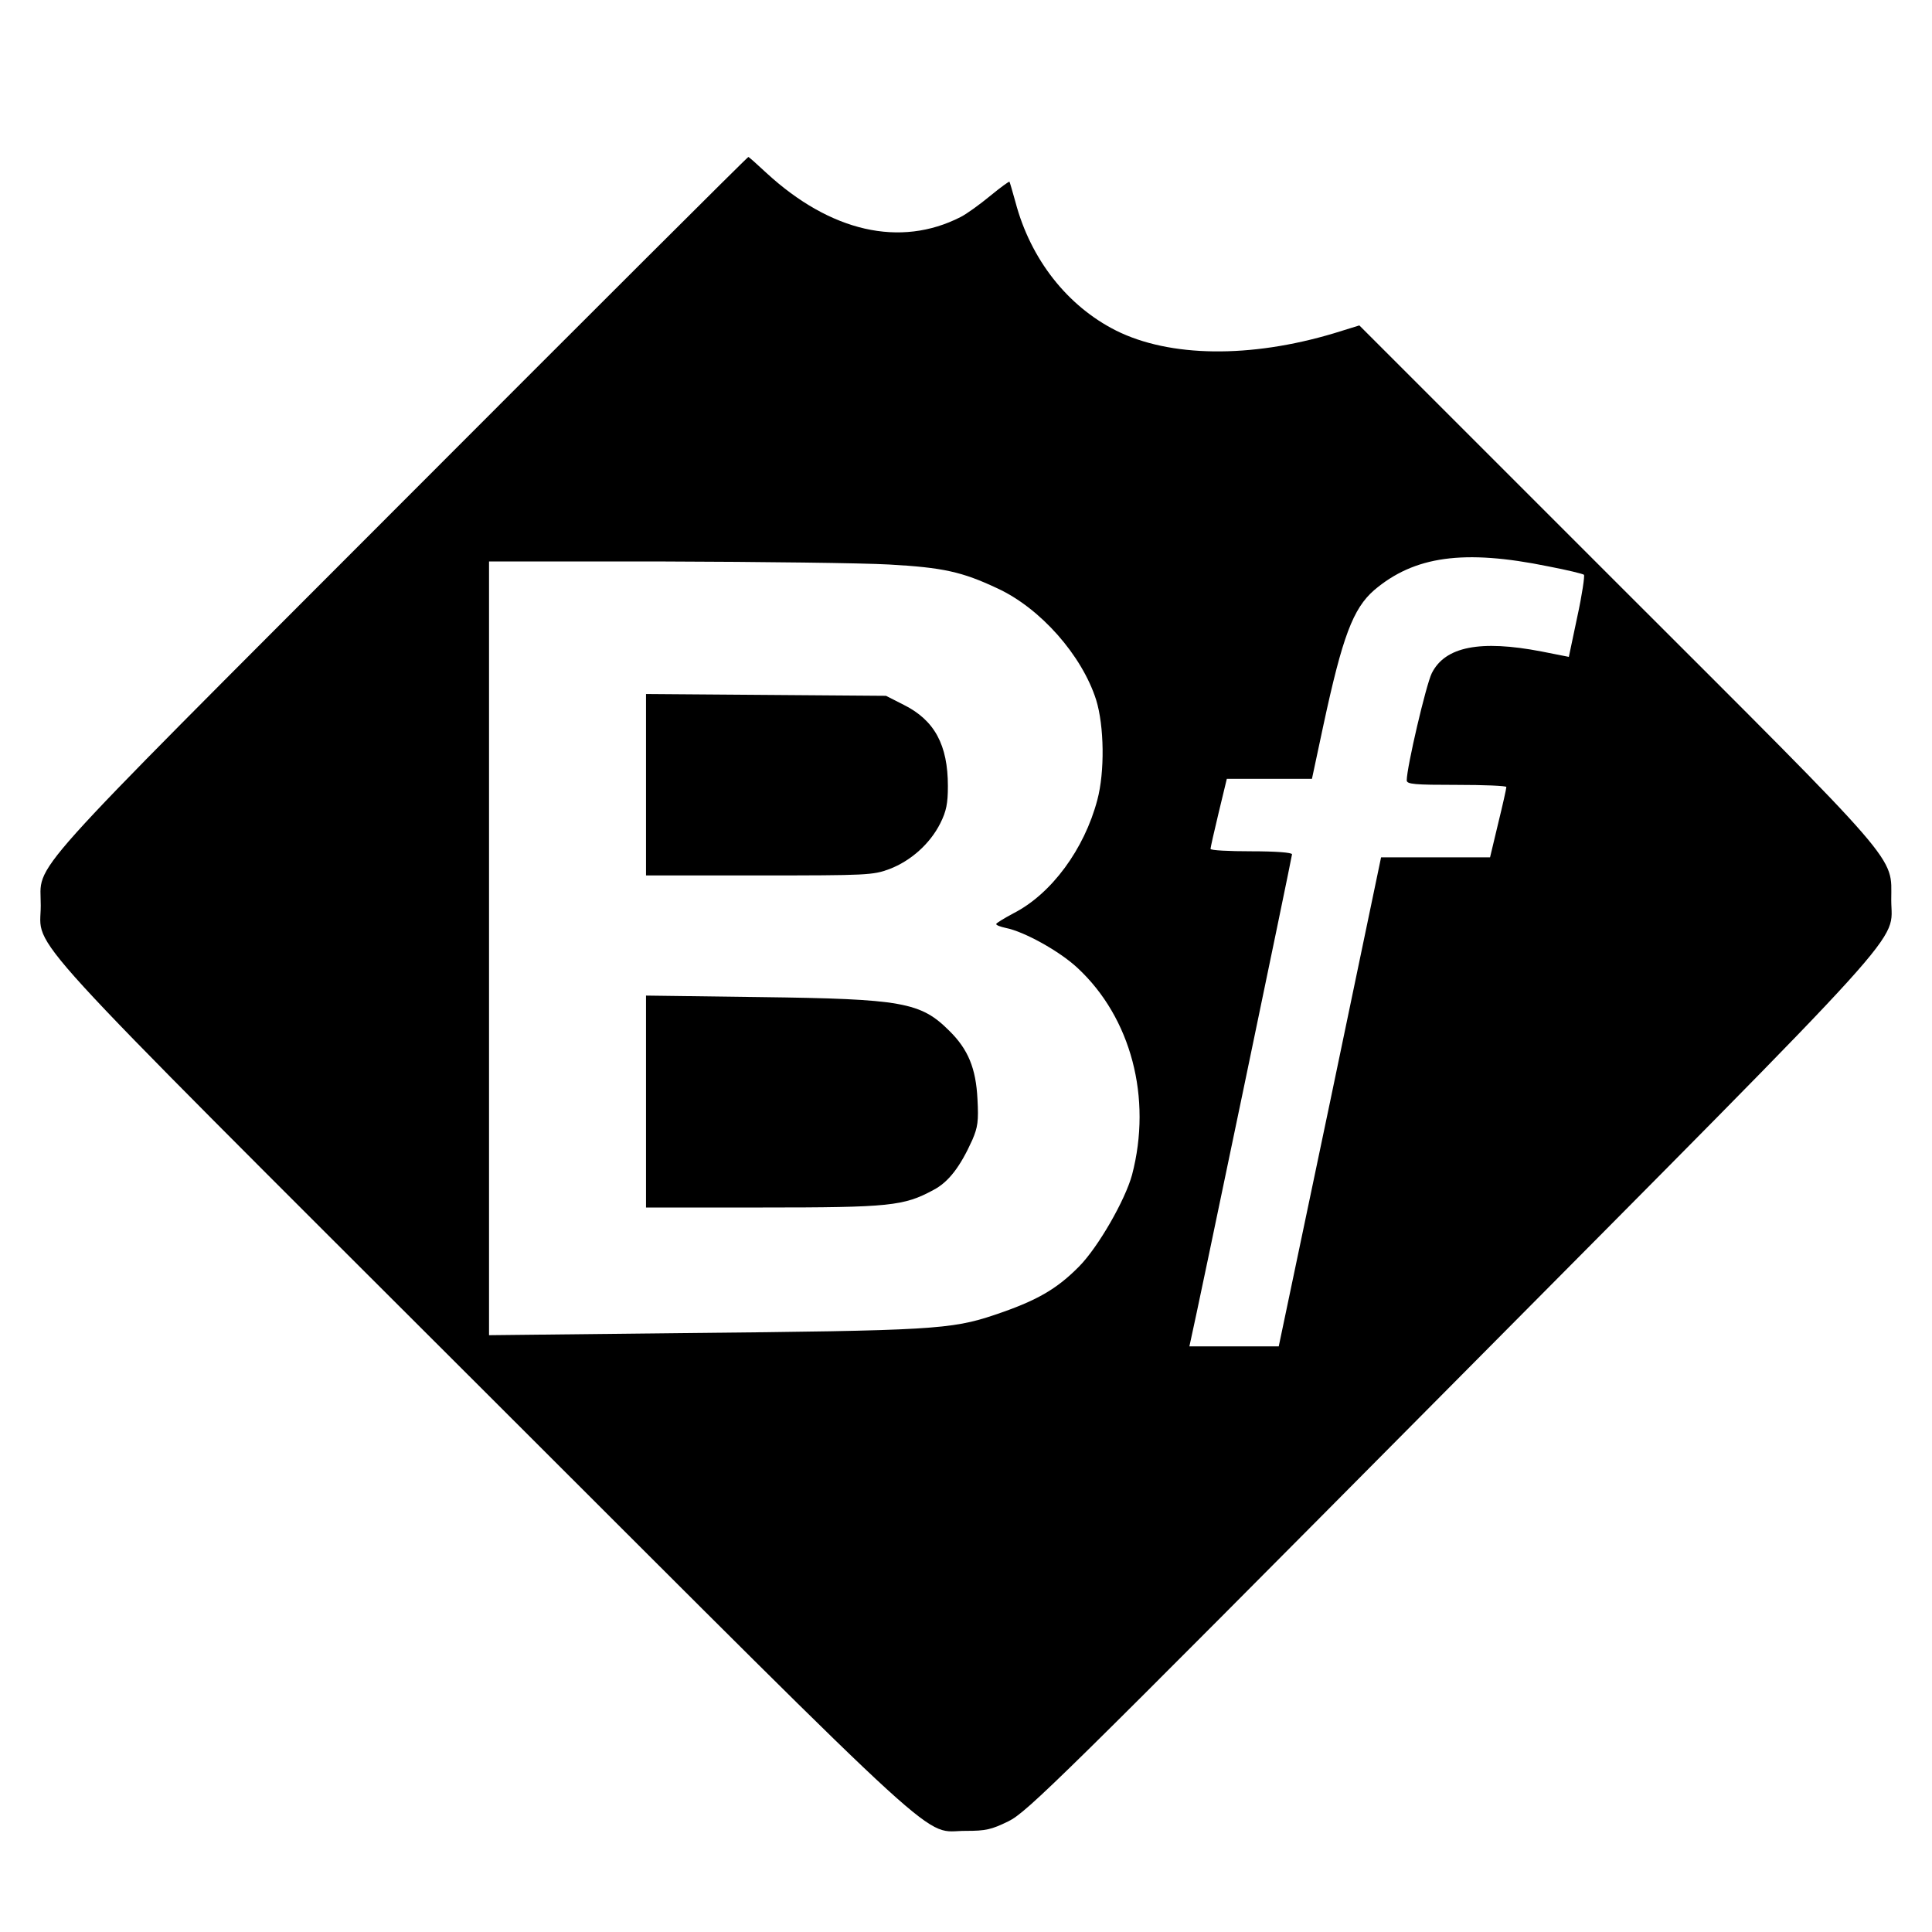 <svg version="1" xmlns="http://www.w3.org/2000/svg" width="853.333" height="853.333" viewBox="0 0 640 640"><path d="M132.9 166.7C4.8 295 13.6 285.2 13.5 300c0 15.1-11 3.1 147.2 161.1 157.2 157 144.4 145.3 159.3 145.4 6.5 0 8.4-.4 14.1-3.2 6.1-3 17.2-13.9 146-143.7C636.7 301.8 626.5 313 626.5 298.1c0-14.9 4.6-9.6-91.3-105.4l-84.9-84.9-8.4 2.6c-27.7 8.3-54.4 8-72.2-.9-16.1-8.1-28.3-23.6-33.3-42.5-1-3.6-1.9-6.7-2-6.8-.1-.2-3 1.9-6.4 4.7-3.4 2.8-7.8 6-9.8 7-20 10.2-43.1 4.9-64.3-14.6-3.1-2.9-5.8-5.3-6-5.3-.3 0-52 51.6-115 114.7zm379.9 20.9c6.3 1.2 11.6 2.5 11.9 2.8.3.3-.6 6.6-2.2 13.9l-2.8 13.3-9.1-1.8c-20.3-3.9-31.9-1.6-36.3 7.2-1.9 3.8-8.3 31.2-8.3 35.5 0 1.3 2.7 1.5 16.5 1.5 9.1 0 16.5.3 16.5.7 0 .5-1.2 5.9-2.7 12l-2.7 11.3h-36.1l-16.9 81-17 81H394l.5-2.3c1.7-7.2 33.5-159.9 33.5-160.7 0-.6-5.5-1-13.5-1-7.4 0-13.5-.3-13.5-.8 0-.4 1.2-5.8 2.7-12l2.7-11.2h28.2l3.8-17.8c6.3-29.3 9.8-38.6 16.8-44.7 13.3-11.3 29.7-13.6 57.6-7.9zm-218.3-.6c17.9 1 24.2 2.4 35.9 7.9 14.3 6.6 28 22.2 32.7 36.9 2.7 8.7 2.9 23.9.4 33.2-4.3 16.3-15.2 31.1-27.7 37.5-3.2 1.7-5.8 3.3-5.8 3.6 0 .4 1.4.9 3.2 1.3 6.1 1.2 17.8 7.7 23.7 13.2 17.8 16.5 24.8 43.1 18.1 68.6-2.3 8.4-11.2 23.9-17.5 30.3-7.5 7.6-14.1 11.4-28.1 16.1-14.3 4.8-20.9 5.2-103.1 6l-64.3.7V186h58.3c32 .1 65.4.5 74.2 1z"/><path d="M214 260v30h37.5c35.8 0 37.7-.1 43.1-2.1 7.1-2.7 13.5-8.4 16.9-15.2 2-4 2.5-6.6 2.5-12.3 0-13.6-4.4-21.8-14.6-26.9l-5.9-3-39.7-.3-39.8-.3V260zM214 364.9V400h38.7c42.1 0 46.7-.5 56.5-5.8 5-2.6 8.9-7.7 12.9-16.6 1.8-4.2 2.1-6.2 1.7-13.5-.5-10.2-3.1-16.5-9.3-22.6-9.5-9.5-15.5-10.6-62.7-11.2l-37.8-.5v35.1z"/></svg>